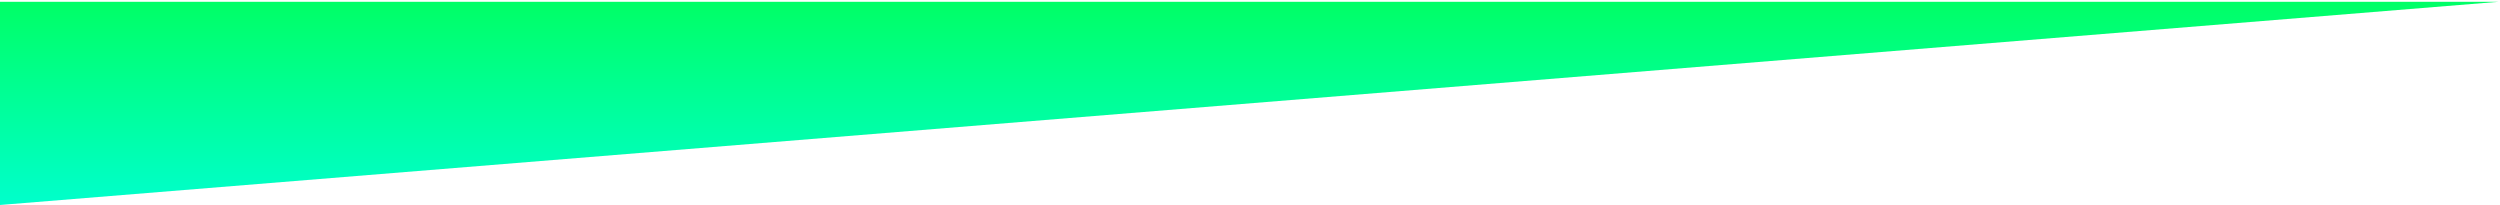 <?xml version="1.0" encoding="utf-8"?>
<!-- Generator: Adobe Illustrator 22.0.0, SVG Export Plug-In . SVG Version: 6.00 Build 0)  -->
<svg version="1.1" id="Layer_1" xmlns="http://www.w3.org/2000/svg" xmlns:xlink="http://www.w3.org/1999/xlink" x="0px" y="0px"
	 viewBox="0 0 1366 111.8" style="enable-background:new 0 0 1366 111.8;" xml:space="preserve">
<style type="text/css">
	.st0{fill:url(#SVGID_1_);}
</style>
<linearGradient id="SVGID_1_" gradientUnits="userSpaceOnUse" x1="682.5" y1="112" x2="682.5" y2="1">
	<stop  offset="0" style="stop-color:#00FFCC"/>
	<stop  offset="1" style="stop-color:#00FF66"/>
</linearGradient>
<polygon class="st0" points="1365,1 0,112 0,1 "/>
</svg>
